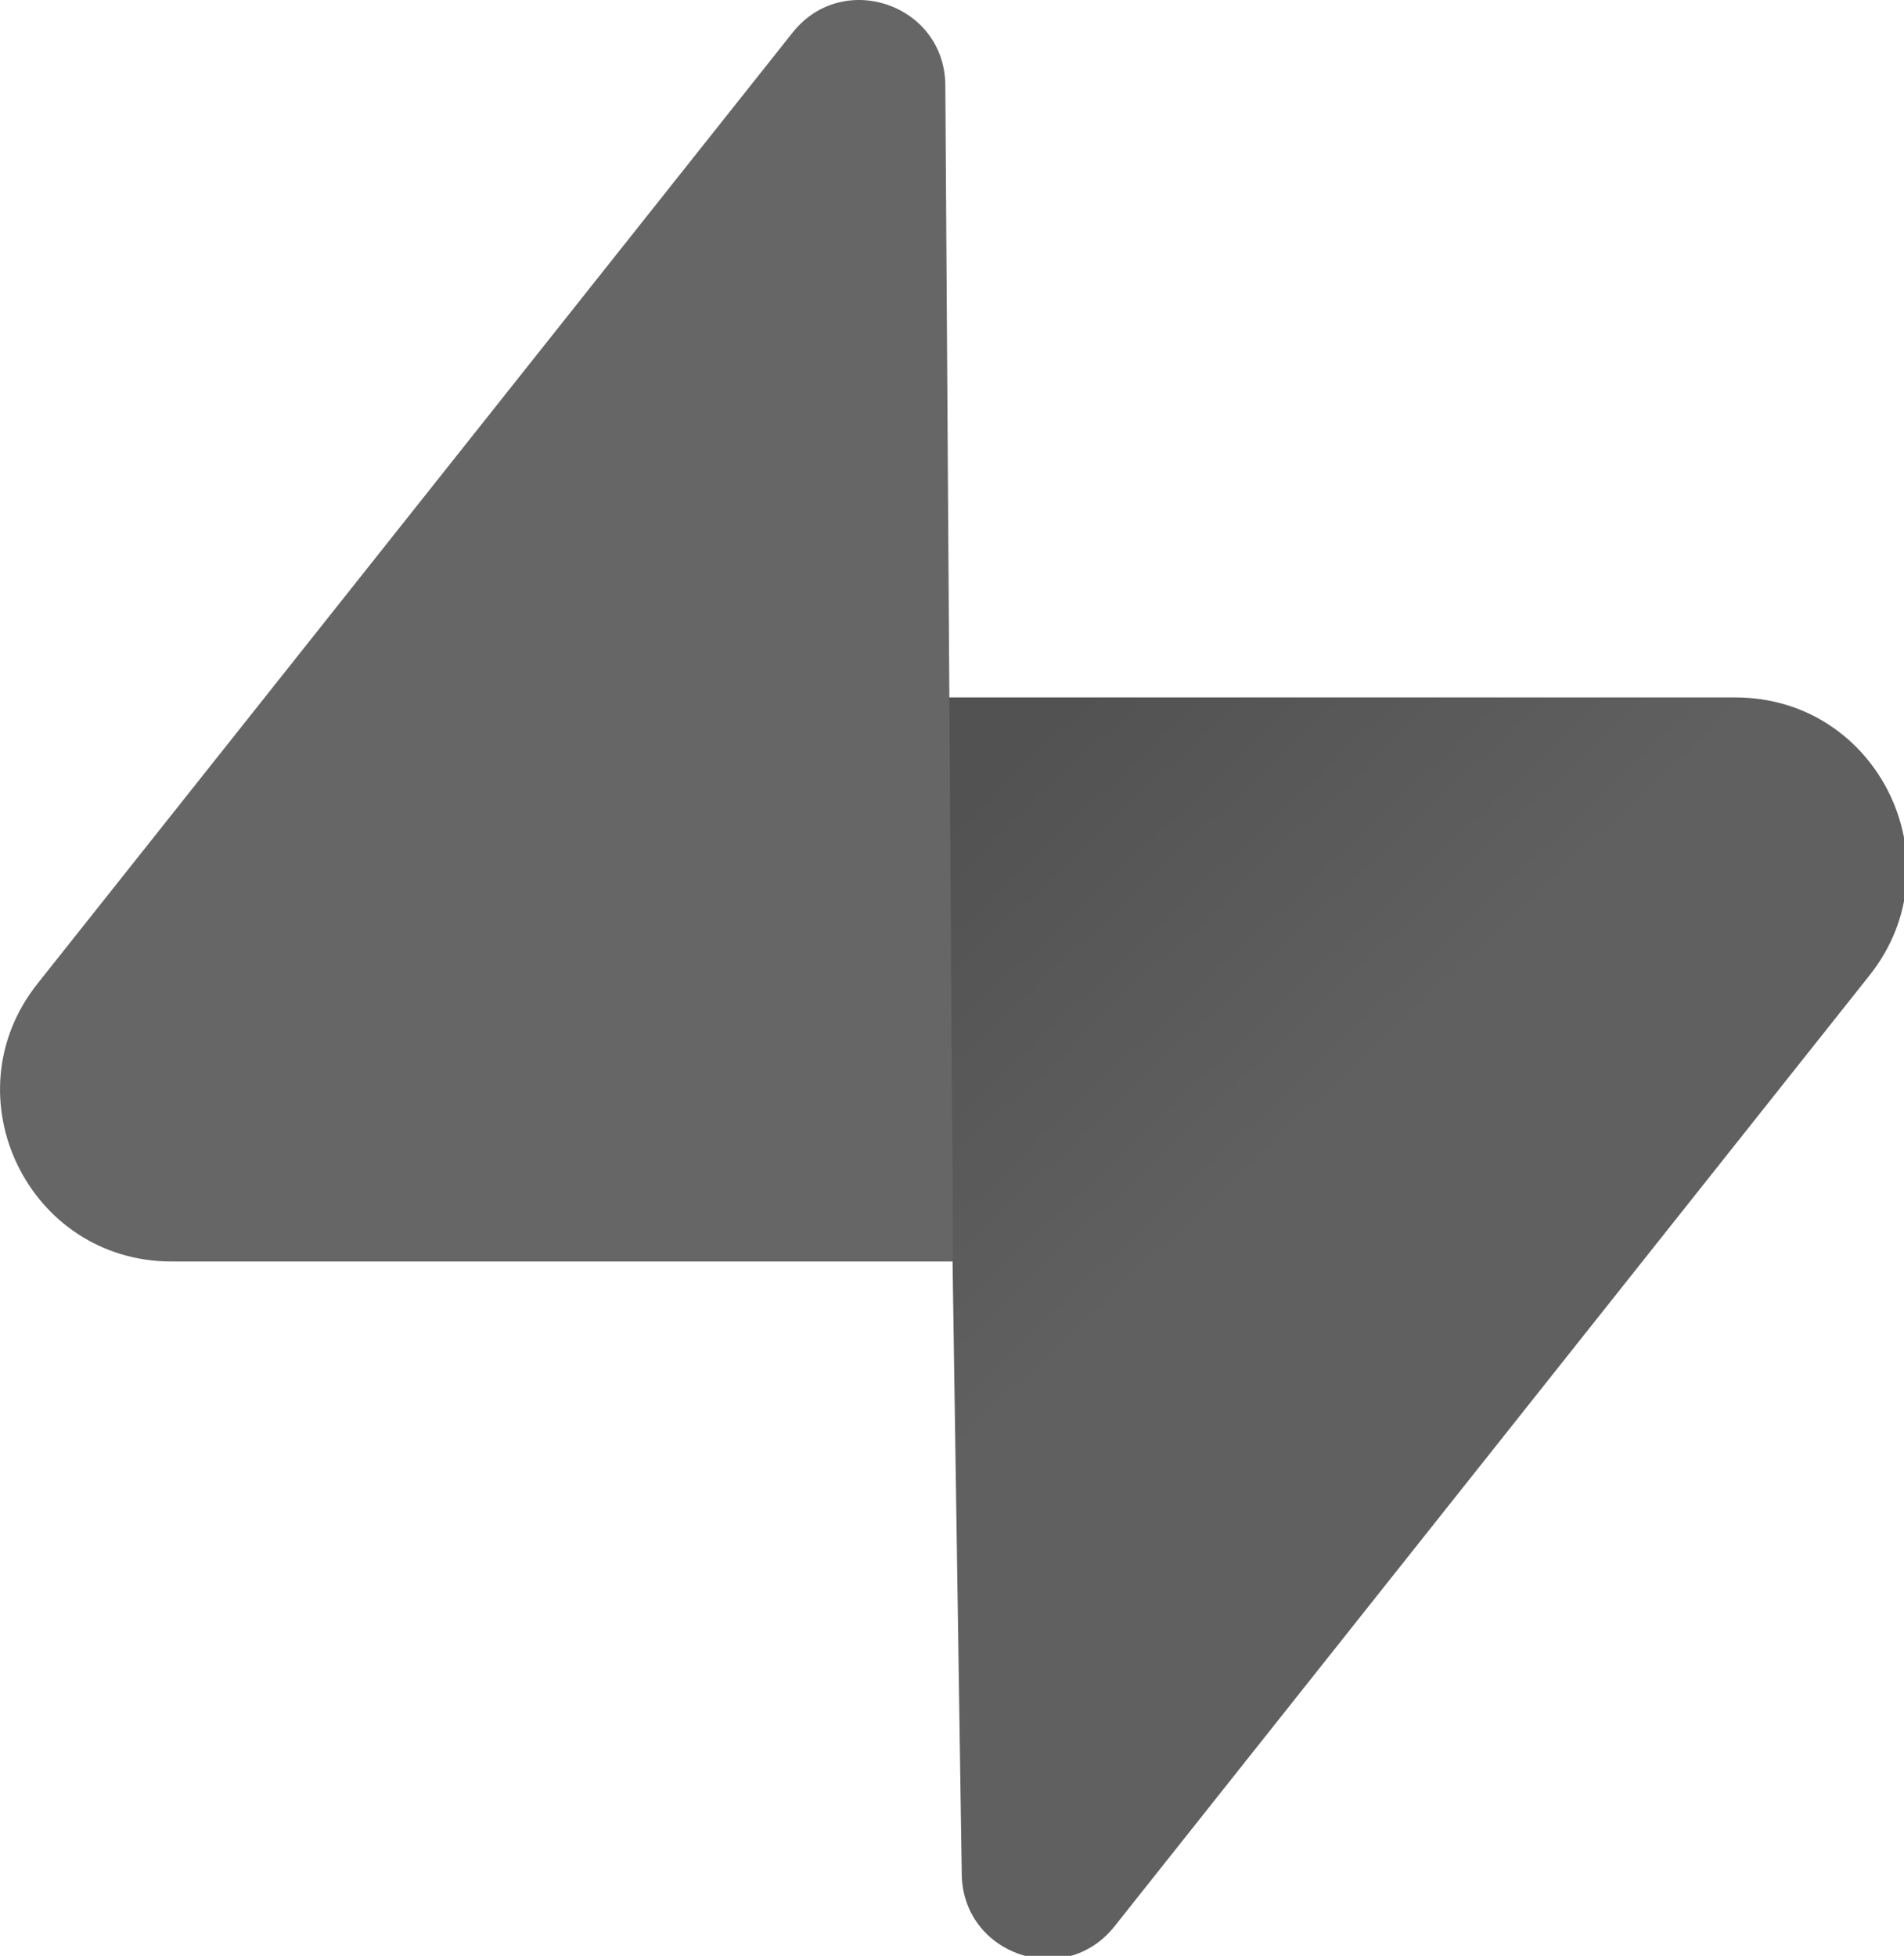<?xml version="1.0" encoding="UTF-8" standalone="no"?>
<!-- Created with Inkscape (http://www.inkscape.org/) -->

<svg
   width="28.833mm"
   height="29.615mm"
   viewBox="0 0 28.833 29.615"
   version="1.1"
   id="svg1"
   xml:space="preserve"
   inkscape:version="1.4.2 (2aeb623e1d, 2025-05-12)"
   sodipodi:docname="fileproject.svg"
   xmlns:inkscape="http://www.inkscape.org/namespaces/inkscape"
   xmlns:sodipodi="http://sodipodi.sourceforge.net/DTD/sodipodi-0.dtd"
   xmlns="http://www.w3.org/2000/svg"
   xmlns:svg="http://www.w3.org/2000/svg"><sodipodi:namedview
     id="namedview1"
     pagecolor="#ffffff"
     bordercolor="#000000"
     borderopacity="0.25"
     inkscape:showpageshadow="2"
     inkscape:pageopacity="0.0"
     inkscape:pagecheckerboard="0"
     inkscape:deskcolor="#d1d1d1"
     inkscape:document-units="mm"
     inkscape:zoom="0.28283775"
     inkscape:cx="-933.39733"
     inkscape:cy="129.04925"
     inkscape:window-width="1366"
     inkscape:window-height="699"
     inkscape:window-x="0"
     inkscape:window-y="0"
     inkscape:window-maximized="1"
     inkscape:current-layer="layer1"><inkscape:page
       x="0"
       y="0"
       width="28.833"
       height="29.615"
       id="page2"
       margin="0"
       bleed="0" /></sodipodi:namedview><defs
     id="defs1"><linearGradient
       id="paint1_linear"
       x1="54.906"
       y1="44.953"
       x2="75.11"
       y2="66.331"
       gradientUnits="userSpaceOnUse"><stop
         id="stop5-5"
         offset="0"
         style="stop-color:#000000;stop-opacity:1;" /><stop
         offset="1"
         stop-opacity="0"
         id="stop6-6"
         style="stop-color:#000000;stop-opacity:0.27;" /></linearGradient></defs><g
     inkscape:label="Layer 1"
     inkscape:groupmode="layer"
     id="layer1"
     transform="translate(255.32,-19.158)"><g
       style="fill:none"
       id="g1"
       transform="matrix(0.265,0,0,0.265,-255.326,19.102)"
       inkscape:export-filename="../daf21abf/superbase.svg"
       inkscape:export-xdpi="96"
       inkscape:export-ydpi="96"><path
         d="m 63.708,110.284 c -2.86,3.601 -8.657,1.628 -8.726,-2.97 L 53.974,40.063 h 45.22 c 8.191,0 12.758,9.46 7.665,15.875 z"
         fill="url(#paint0_linear)"
         id="path1-36"
         style="fill:#666666" /><path
         d="m 63.708,110.284 c -2.86,3.601 -8.657,1.628 -8.726,-2.97 L 53.974,40.063 h 45.22 c 8.191,0 12.758,9.46 7.665,15.875 z"
         fill="url(#paint1_linear)"
         fill-opacity="0.2"
         id="path2-7"
         sodipodi:nodetypes="cccscc"
         style="fill:url(#paint1_linear)" /><path
         d="m 45.317,2.071 c 2.86,-3.601 8.658,-1.628 8.726,2.97 l 0.442,67.251 H 9.831 c -8.191,0 -12.759,-9.46 -7.666,-15.875 z"
         fill="#3ecf8e"
         id="path3"
         style="fill:#666666"
         sodipodi:nodetypes="cccssc" /></g></g></svg>
